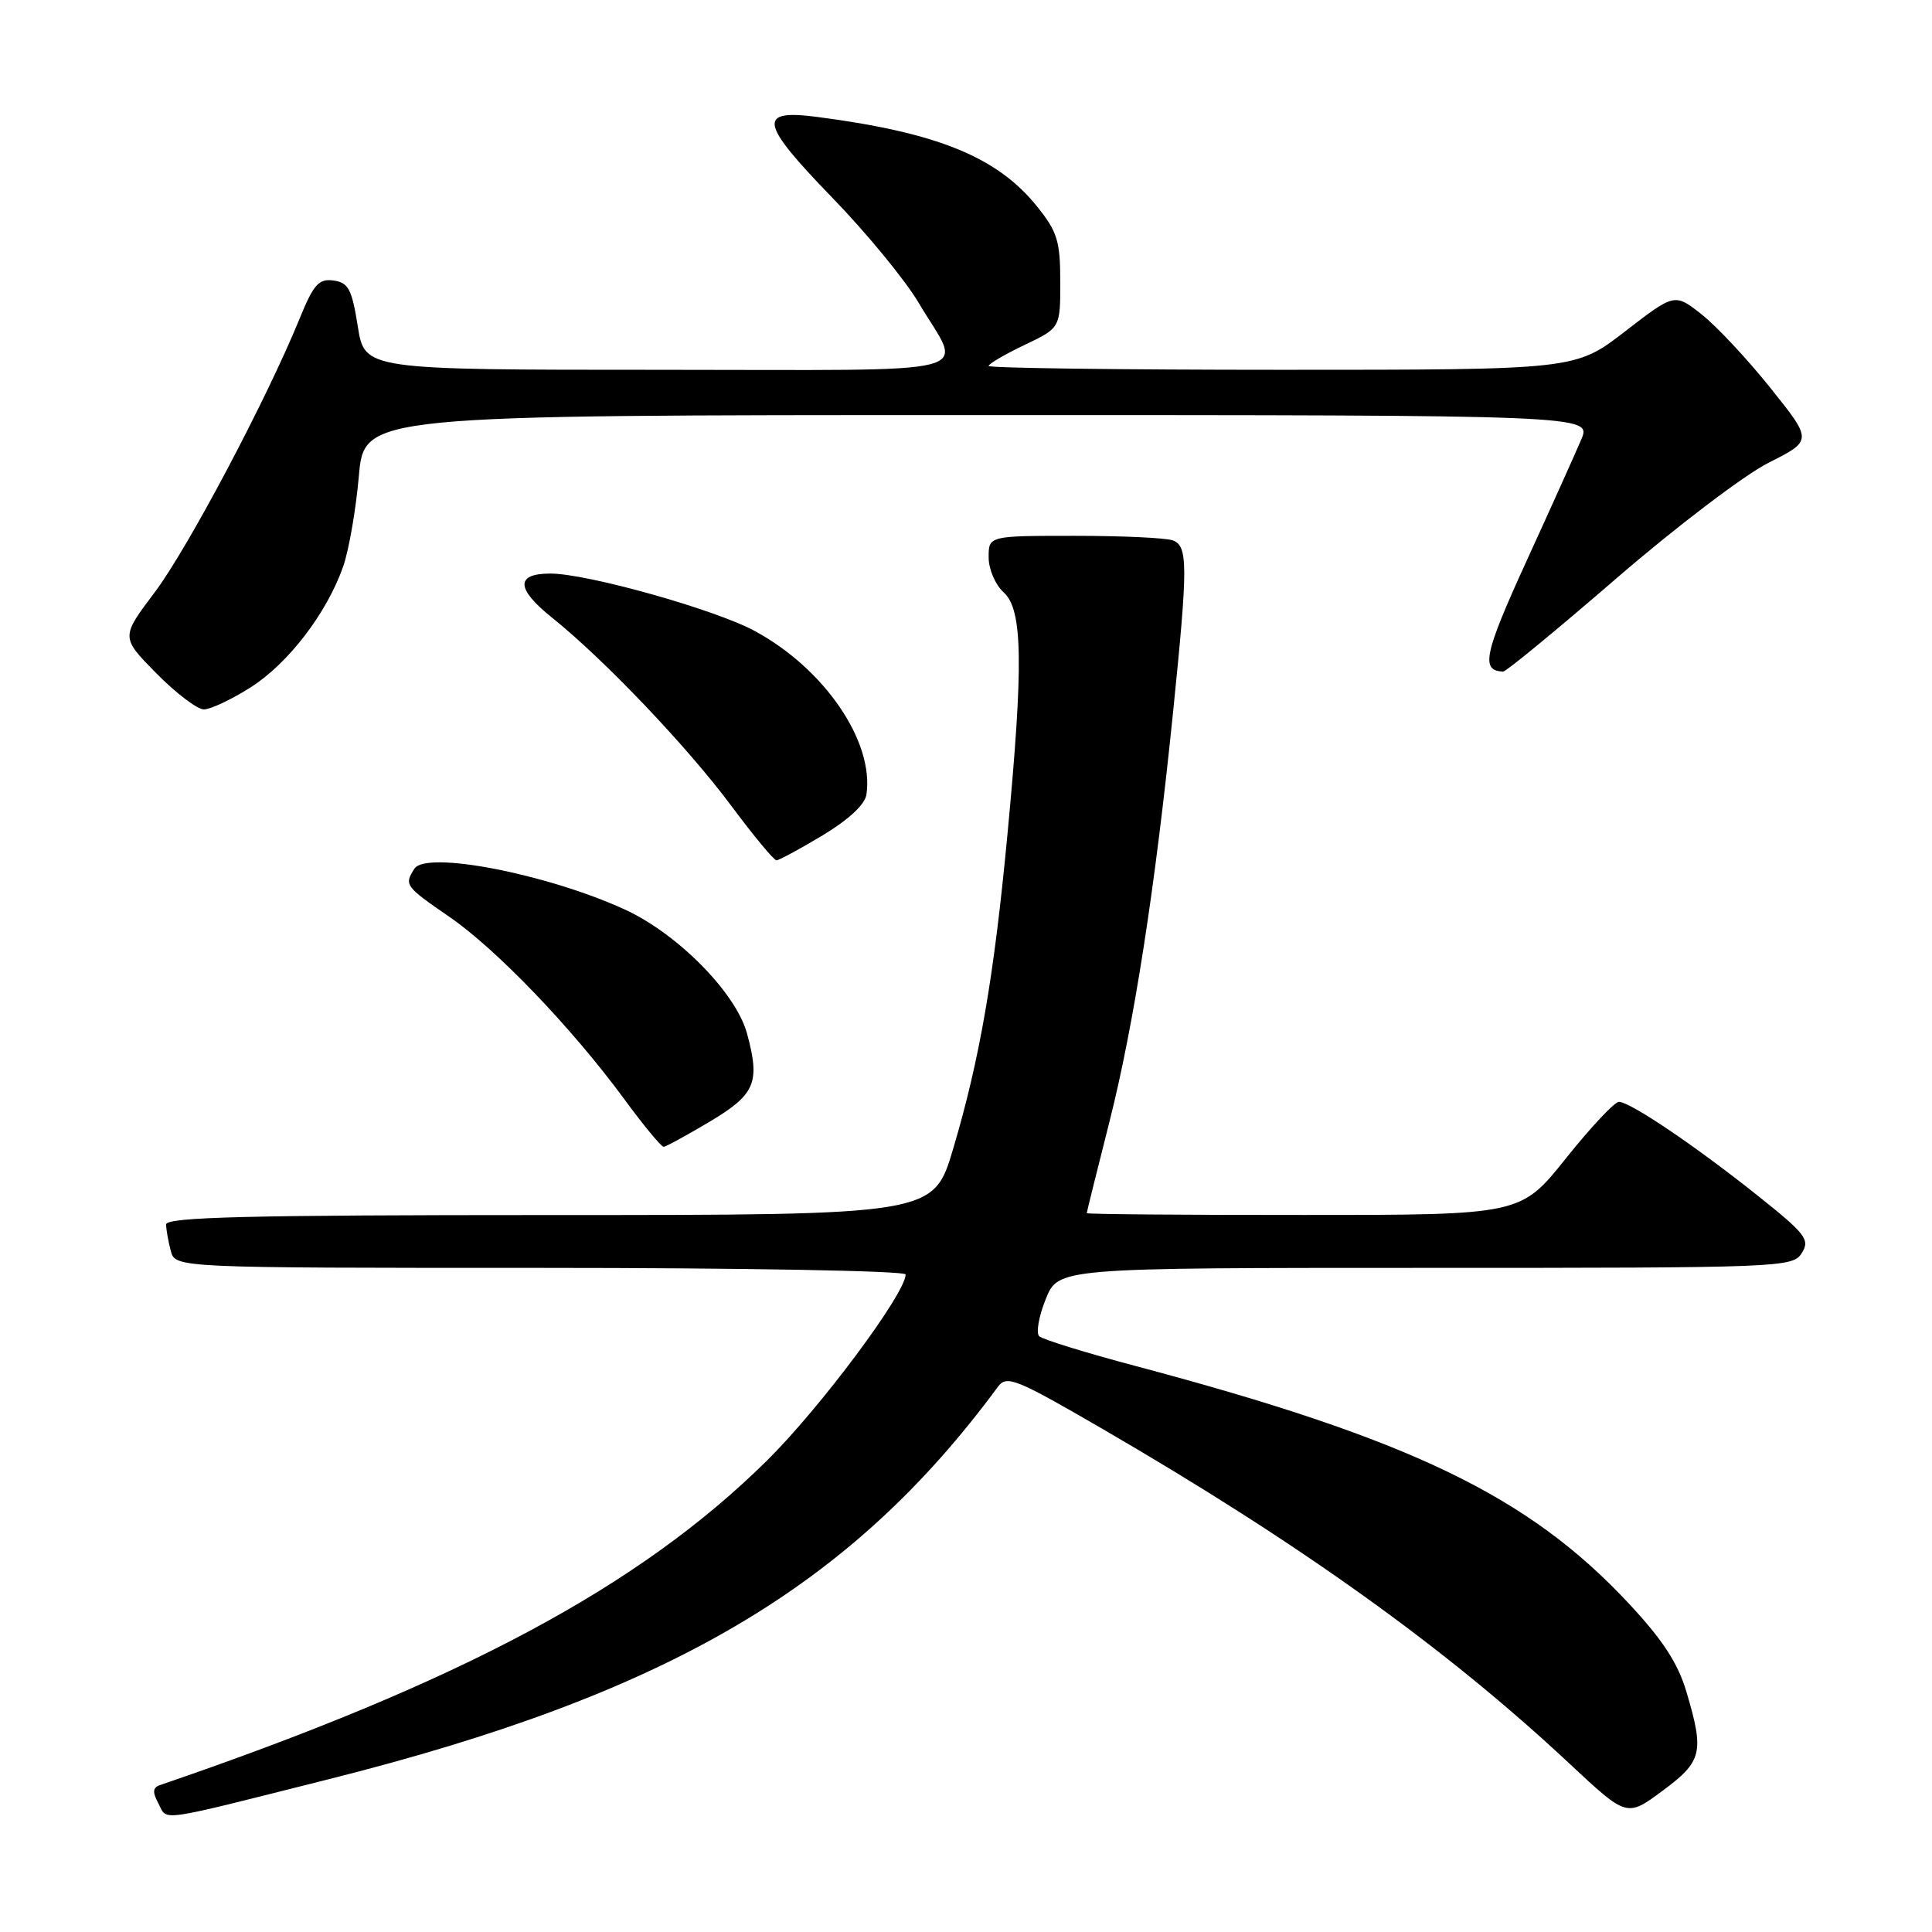 <?xml version="1.0" encoding="UTF-8" standalone="no"?>
<!DOCTYPE svg PUBLIC "-//W3C//DTD SVG 1.1//EN" "http://www.w3.org/Graphics/SVG/1.1/DTD/svg11.dtd" >
<svg xmlns="http://www.w3.org/2000/svg" xmlns:xlink="http://www.w3.org/1999/xlink" version="1.1" viewBox="0 0 256 256">
 <g >
 <path fill="currentColor"
d=" M 43.50 235.77 C 88.55 224.45 112.65 210.32 132.22 183.77 C 133.39 182.18 134.54 182.64 146.04 189.31 C 172.25 204.52 191.68 218.44 208.03 233.75 C 215.57 240.79 215.57 240.79 220.28 237.30 C 225.56 233.39 225.85 232.22 223.46 224.17 C 222.32 220.34 220.30 217.26 215.74 212.38 C 202.46 198.19 186.86 190.68 150.50 181.01 C 143.90 179.26 138.14 177.48 137.70 177.06 C 137.26 176.64 137.64 174.43 138.56 172.15 C 140.22 168.00 140.22 168.00 188.87 168.00 C 236.16 168.00 237.55 167.95 238.75 166.03 C 239.86 164.26 239.29 163.52 232.88 158.41 C 224.66 151.85 216.00 146.00 214.51 146.00 C 213.94 146.00 210.78 149.37 207.49 153.49 C 201.50 160.99 201.50 160.99 172.75 160.99 C 156.94 161.00 144.00 160.89 144.00 160.75 C 144.00 160.61 145.35 155.19 146.99 148.71 C 150.26 135.78 153.06 117.74 155.45 94.24 C 157.42 74.89 157.41 72.37 155.42 71.61 C 154.55 71.27 148.70 71.00 142.42 71.00 C 131.00 71.00 131.00 71.00 131.00 73.85 C 131.00 75.42 131.89 77.50 133.00 78.50 C 135.52 80.78 135.63 88.00 133.49 110.59 C 131.71 129.45 129.82 140.36 126.29 152.25 C 123.69 161.00 123.69 161.00 72.85 161.00 C 32.83 161.00 22.00 161.27 22.01 162.25 C 22.02 162.94 22.30 164.51 22.63 165.75 C 23.23 168.00 23.23 168.00 71.62 168.00 C 98.46 168.00 120.00 168.39 120.00 168.87 C 120.00 171.38 108.72 186.52 101.63 193.53 C 84.70 210.26 61.03 222.91 21.21 236.53 C 20.23 236.86 20.18 237.46 21.00 238.99 C 22.24 241.31 20.45 241.57 43.50 235.77 Z  M 94.00 148.65 C 100.09 145.02 100.75 143.48 98.99 136.96 C 97.53 131.56 89.79 123.71 82.74 120.49 C 72.42 115.78 56.44 112.69 54.91 115.11 C 53.54 117.27 53.66 117.43 59.55 121.49 C 65.81 125.80 75.80 136.22 82.74 145.67 C 85.29 149.15 87.64 151.98 87.94 151.96 C 88.25 151.94 90.97 150.45 94.00 148.65 Z  M 109.00 110.69 C 112.45 108.61 114.62 106.60 114.81 105.27 C 115.83 98.26 109.28 88.65 100.05 83.63 C 94.83 80.78 77.82 76.00 72.93 76.00 C 68.30 76.00 68.36 78.00 73.10 81.80 C 80.07 87.39 91.07 98.94 96.91 106.79 C 99.86 110.75 102.55 114.00 102.89 114.00 C 103.22 113.99 105.97 112.51 109.00 110.69 Z  M 33.19 91.09 C 38.18 87.93 43.28 81.28 45.46 75.10 C 46.22 72.95 47.16 67.54 47.55 63.09 C 48.26 55.00 48.26 55.00 129.58 55.00 C 210.90 55.00 210.90 55.00 209.52 58.25 C 208.76 60.04 205.47 67.35 202.20 74.50 C 196.64 86.67 196.17 88.92 199.19 88.98 C 199.57 88.99 206.32 83.43 214.19 76.63 C 222.06 69.83 231.13 62.94 234.34 61.32 C 240.17 58.38 240.17 58.38 234.62 51.44 C 231.57 47.62 227.46 43.23 225.49 41.67 C 221.90 38.84 221.90 38.84 215.32 43.92 C 208.74 49.00 208.74 49.00 169.87 49.00 C 148.49 49.00 131.00 48.77 131.00 48.49 C 131.00 48.21 133.14 46.96 135.75 45.71 C 140.50 43.45 140.50 43.45 140.49 37.31 C 140.49 31.95 140.10 30.68 137.40 27.34 C 132.13 20.79 124.18 17.56 108.25 15.49 C 100.32 14.46 100.65 16.25 110.22 26.13 C 114.78 30.82 119.94 37.11 121.70 40.08 C 127.57 50.01 131.45 49.00 87.27 49.00 C 48.32 49.00 48.32 49.00 47.41 43.25 C 46.63 38.33 46.17 37.45 44.20 37.17 C 42.25 36.90 41.56 37.66 39.72 42.17 C 35.36 52.87 24.89 72.65 20.51 78.47 C 16.01 84.44 16.01 84.44 20.72 89.22 C 23.31 91.85 26.14 94.00 27.02 94.00 C 27.89 94.00 30.67 92.69 33.19 91.09 Z "/>
</g>
</svg>